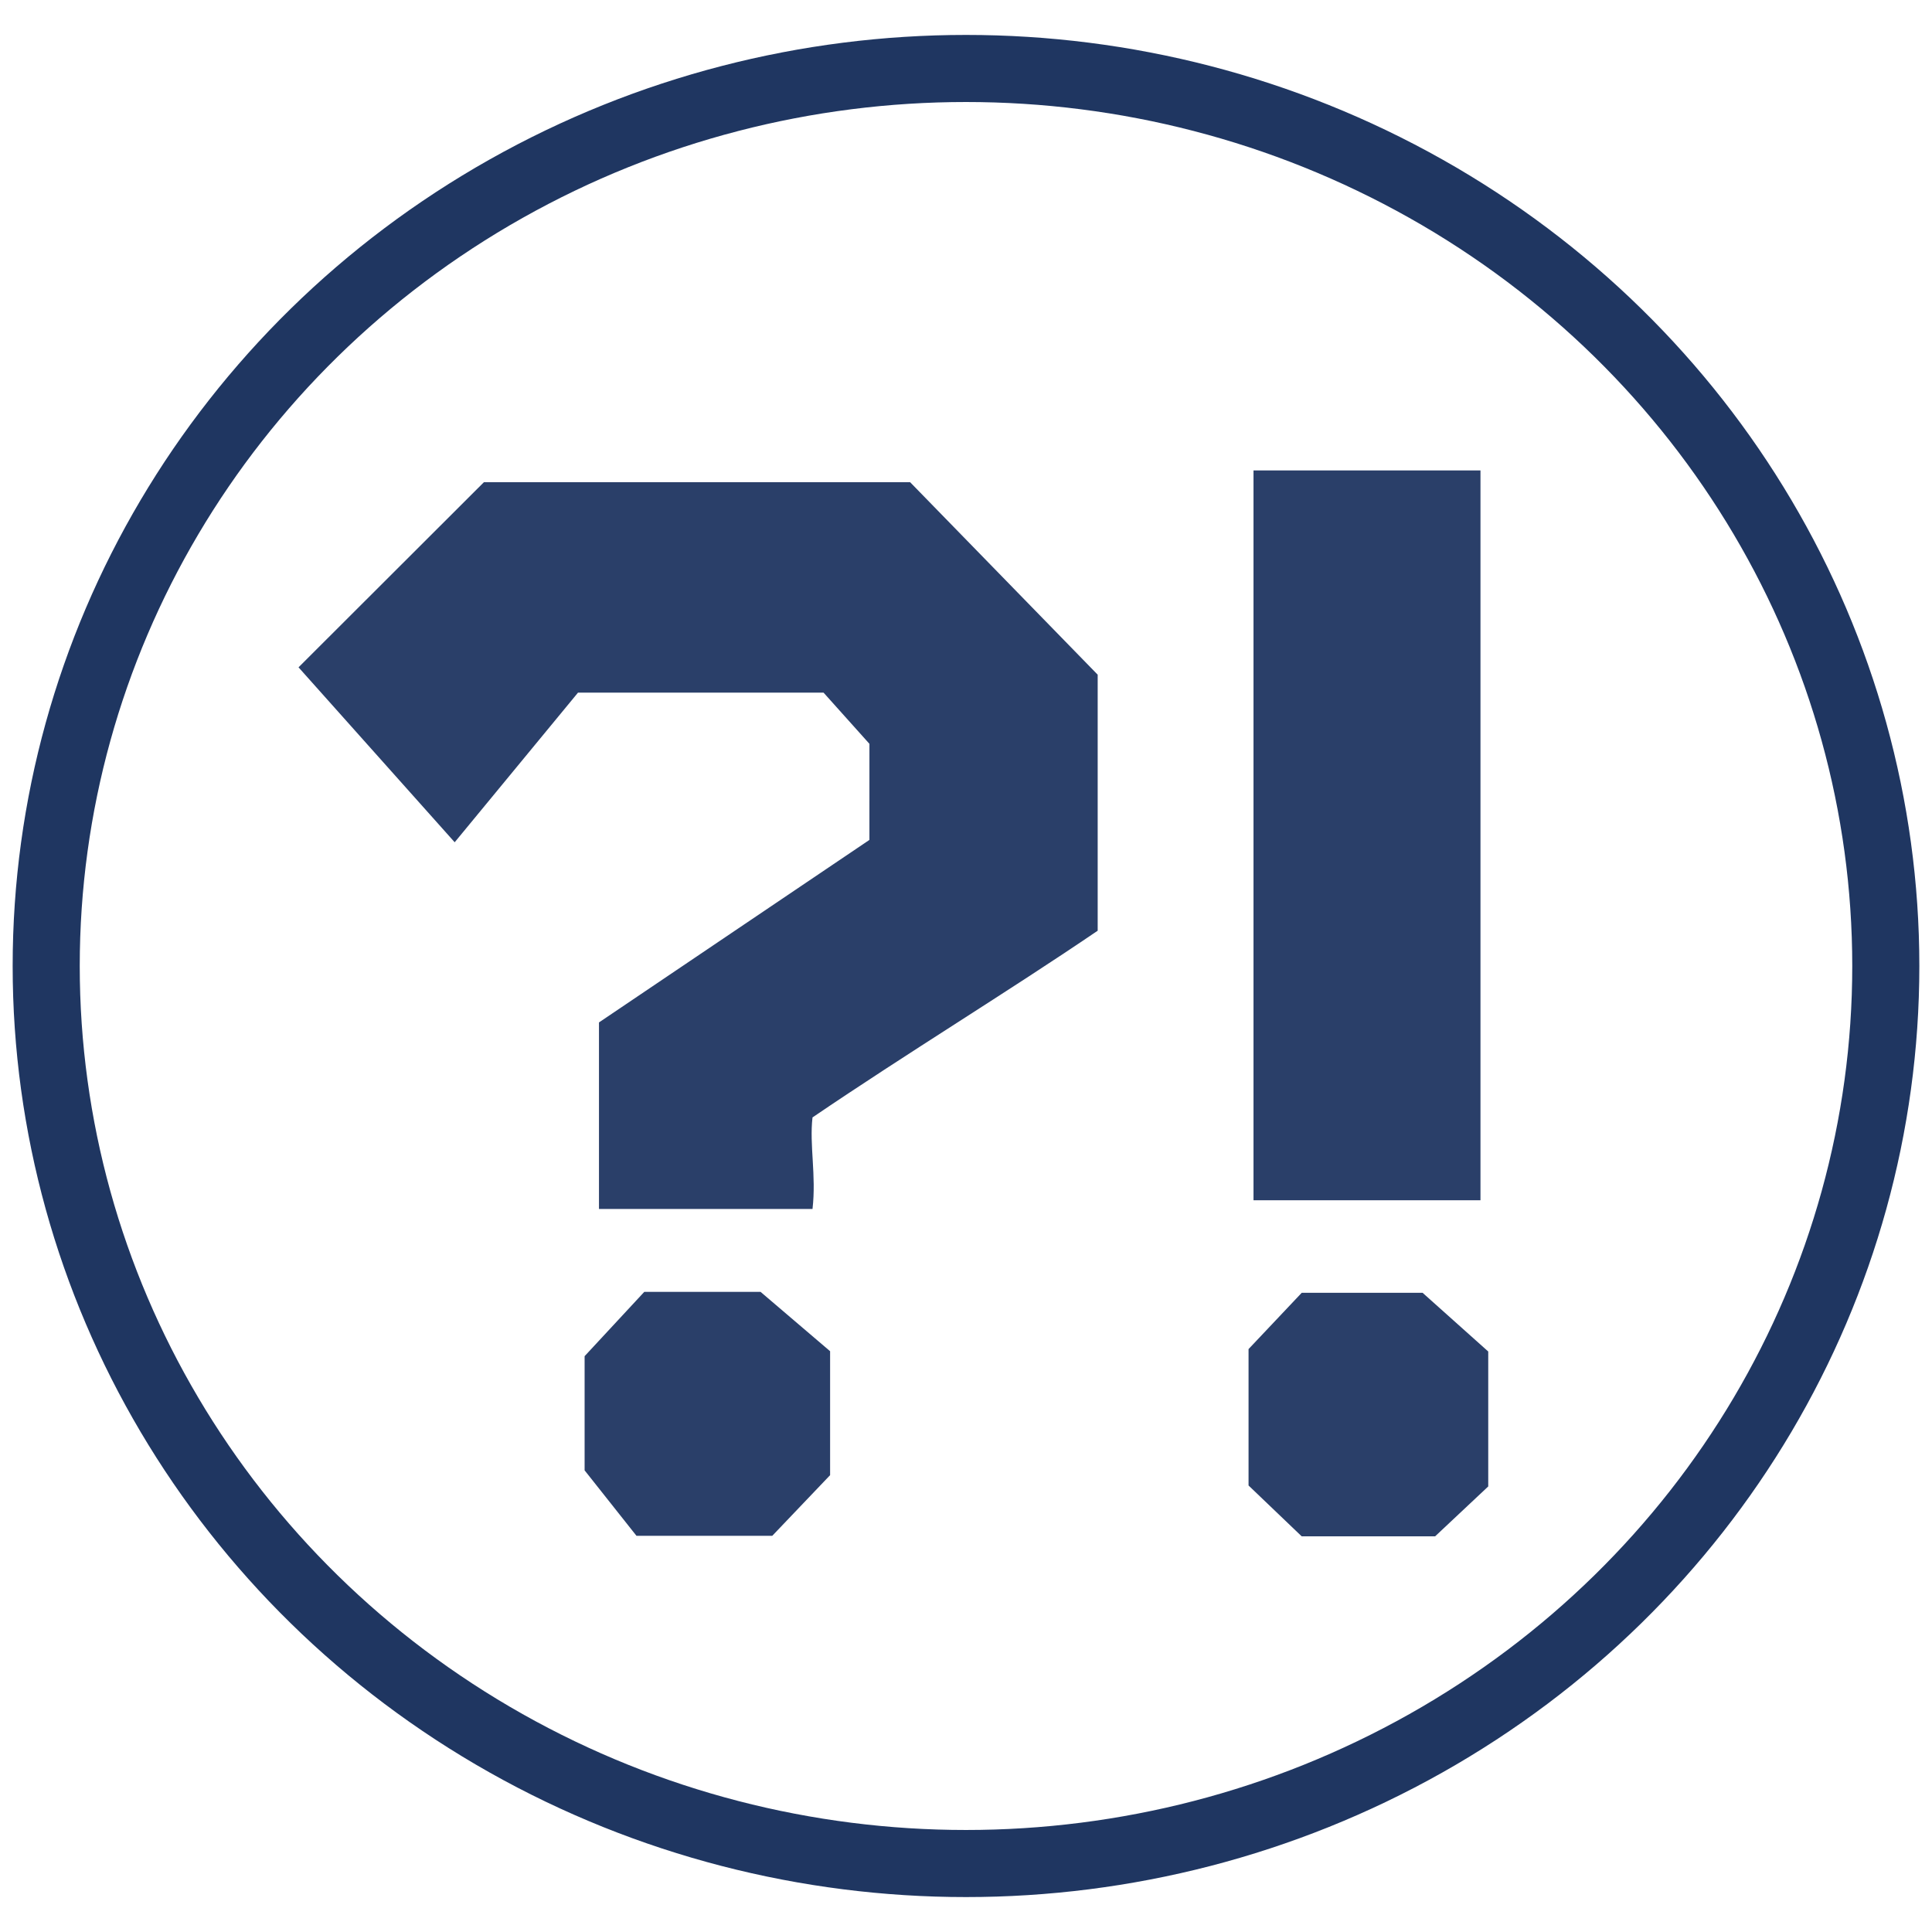 <?xml version="1.0" encoding="utf-8"?>
<!-- Generator: Adobe Illustrator 16.0.0, SVG Export Plug-In . SVG Version: 6.00 Build 0)  -->
<!DOCTYPE svg PUBLIC "-//W3C//DTD SVG 1.1//EN" "http://www.w3.org/Graphics/SVG/1.1/DTD/svg11.dtd">
<svg version="1.1" xmlns="http://www.w3.org/2000/svg" xmlns:xlink="http://www.w3.org/1999/xlink" x="0px" y="0px" width="288px"
	 height="288px" viewBox="0 0 288 288" enable-background="new 0 0 288 288" xml:space="preserve">
<g id="_x3F__x21_">
	<path fill-rule="evenodd" clip-rule="evenodd" fill="#2A3F69" d="M129.605,110.882c-2.035-2.269-4.476-4.992-6.84-7.632
		c-11.697,0-22.847,0-36.603,0c-5.041,6.12-11.257,13.657-18.383,22.305c-8.625-9.666-15.623-17.505-23.277-26.078
		c8.764-8.751,18.272-18.246,27.636-27.598c21.608,0,42.563,0,63.53,0c9.08,9.319,18.121,18.595,27.962,28.696
		c0,11.675,0,24.705,0,38.165c-13.396,9.108-28.438,18.266-42.51,27.831c-0.482,4.132,0.58,8.611,0,13.651
		c-10.483,0-20.605,0-31.831,0c0-8.53,0-17.133,0-27.81c12.29-8.296,26.093-17.613,40.314-27.208
		C129.605,120.687,129.605,116.135,129.605,110.882z"/>
	<path fill-rule="evenodd" clip-rule="evenodd" fill="#2A3F69" d="M220.692,178.922c-12.488,0-22.585,0-33.834,0
		c0-36.465,0-72.17,0-108.796c10.799,0,22.186,0,33.834,0C220.692,106.103,220.692,142.093,220.692,178.922z"/>
	<path fill-rule="evenodd" clip-rule="evenodd" fill="#2A3F69" d="M96.045,192.573c6.596,0,11.677,0,17.326,0
		c3.224,2.75,6.701,5.721,10.371,8.85c0,6.115,0,12.06,0,18.476c-2.664,2.794-5.506,5.773-8.62,9.04c-5.89,0-11.854,0-20.245,0
		c-1.693-2.135-4.509-5.688-7.73-9.757c0-4.957,0-10.48,0-17.021C89.709,199.403,92.791,196.085,96.045,192.573z"/>
	<path fill-rule="evenodd" clip-rule="evenodd" fill="#2A3F69" d="M221.849,221.582c-2.526,2.374-5.201,4.885-7.916,7.434
		c-6.732,0-13.146,0-19.895,0c-2.571-2.457-5.196-4.967-7.919-7.576c0-6.667,0-13.081,0-20.334c2.39-2.532,5.189-5.491,7.926-8.39
		c5.966,0,11.48,0,18.018,0c2.834,2.532,6.233,5.571,9.786,8.751C221.849,207.531,221.849,213.499,221.849,221.582z"/>
</g>
<g id="Circle">
	
		<ellipse fill-rule="evenodd" clip-rule="evenodd" fill="none" stroke="#1F3661" stroke-width="10" stroke-miterlimit="10" cx="144" cy="144" rx="137.113" ry="133.793"/>
</g>
</svg>
